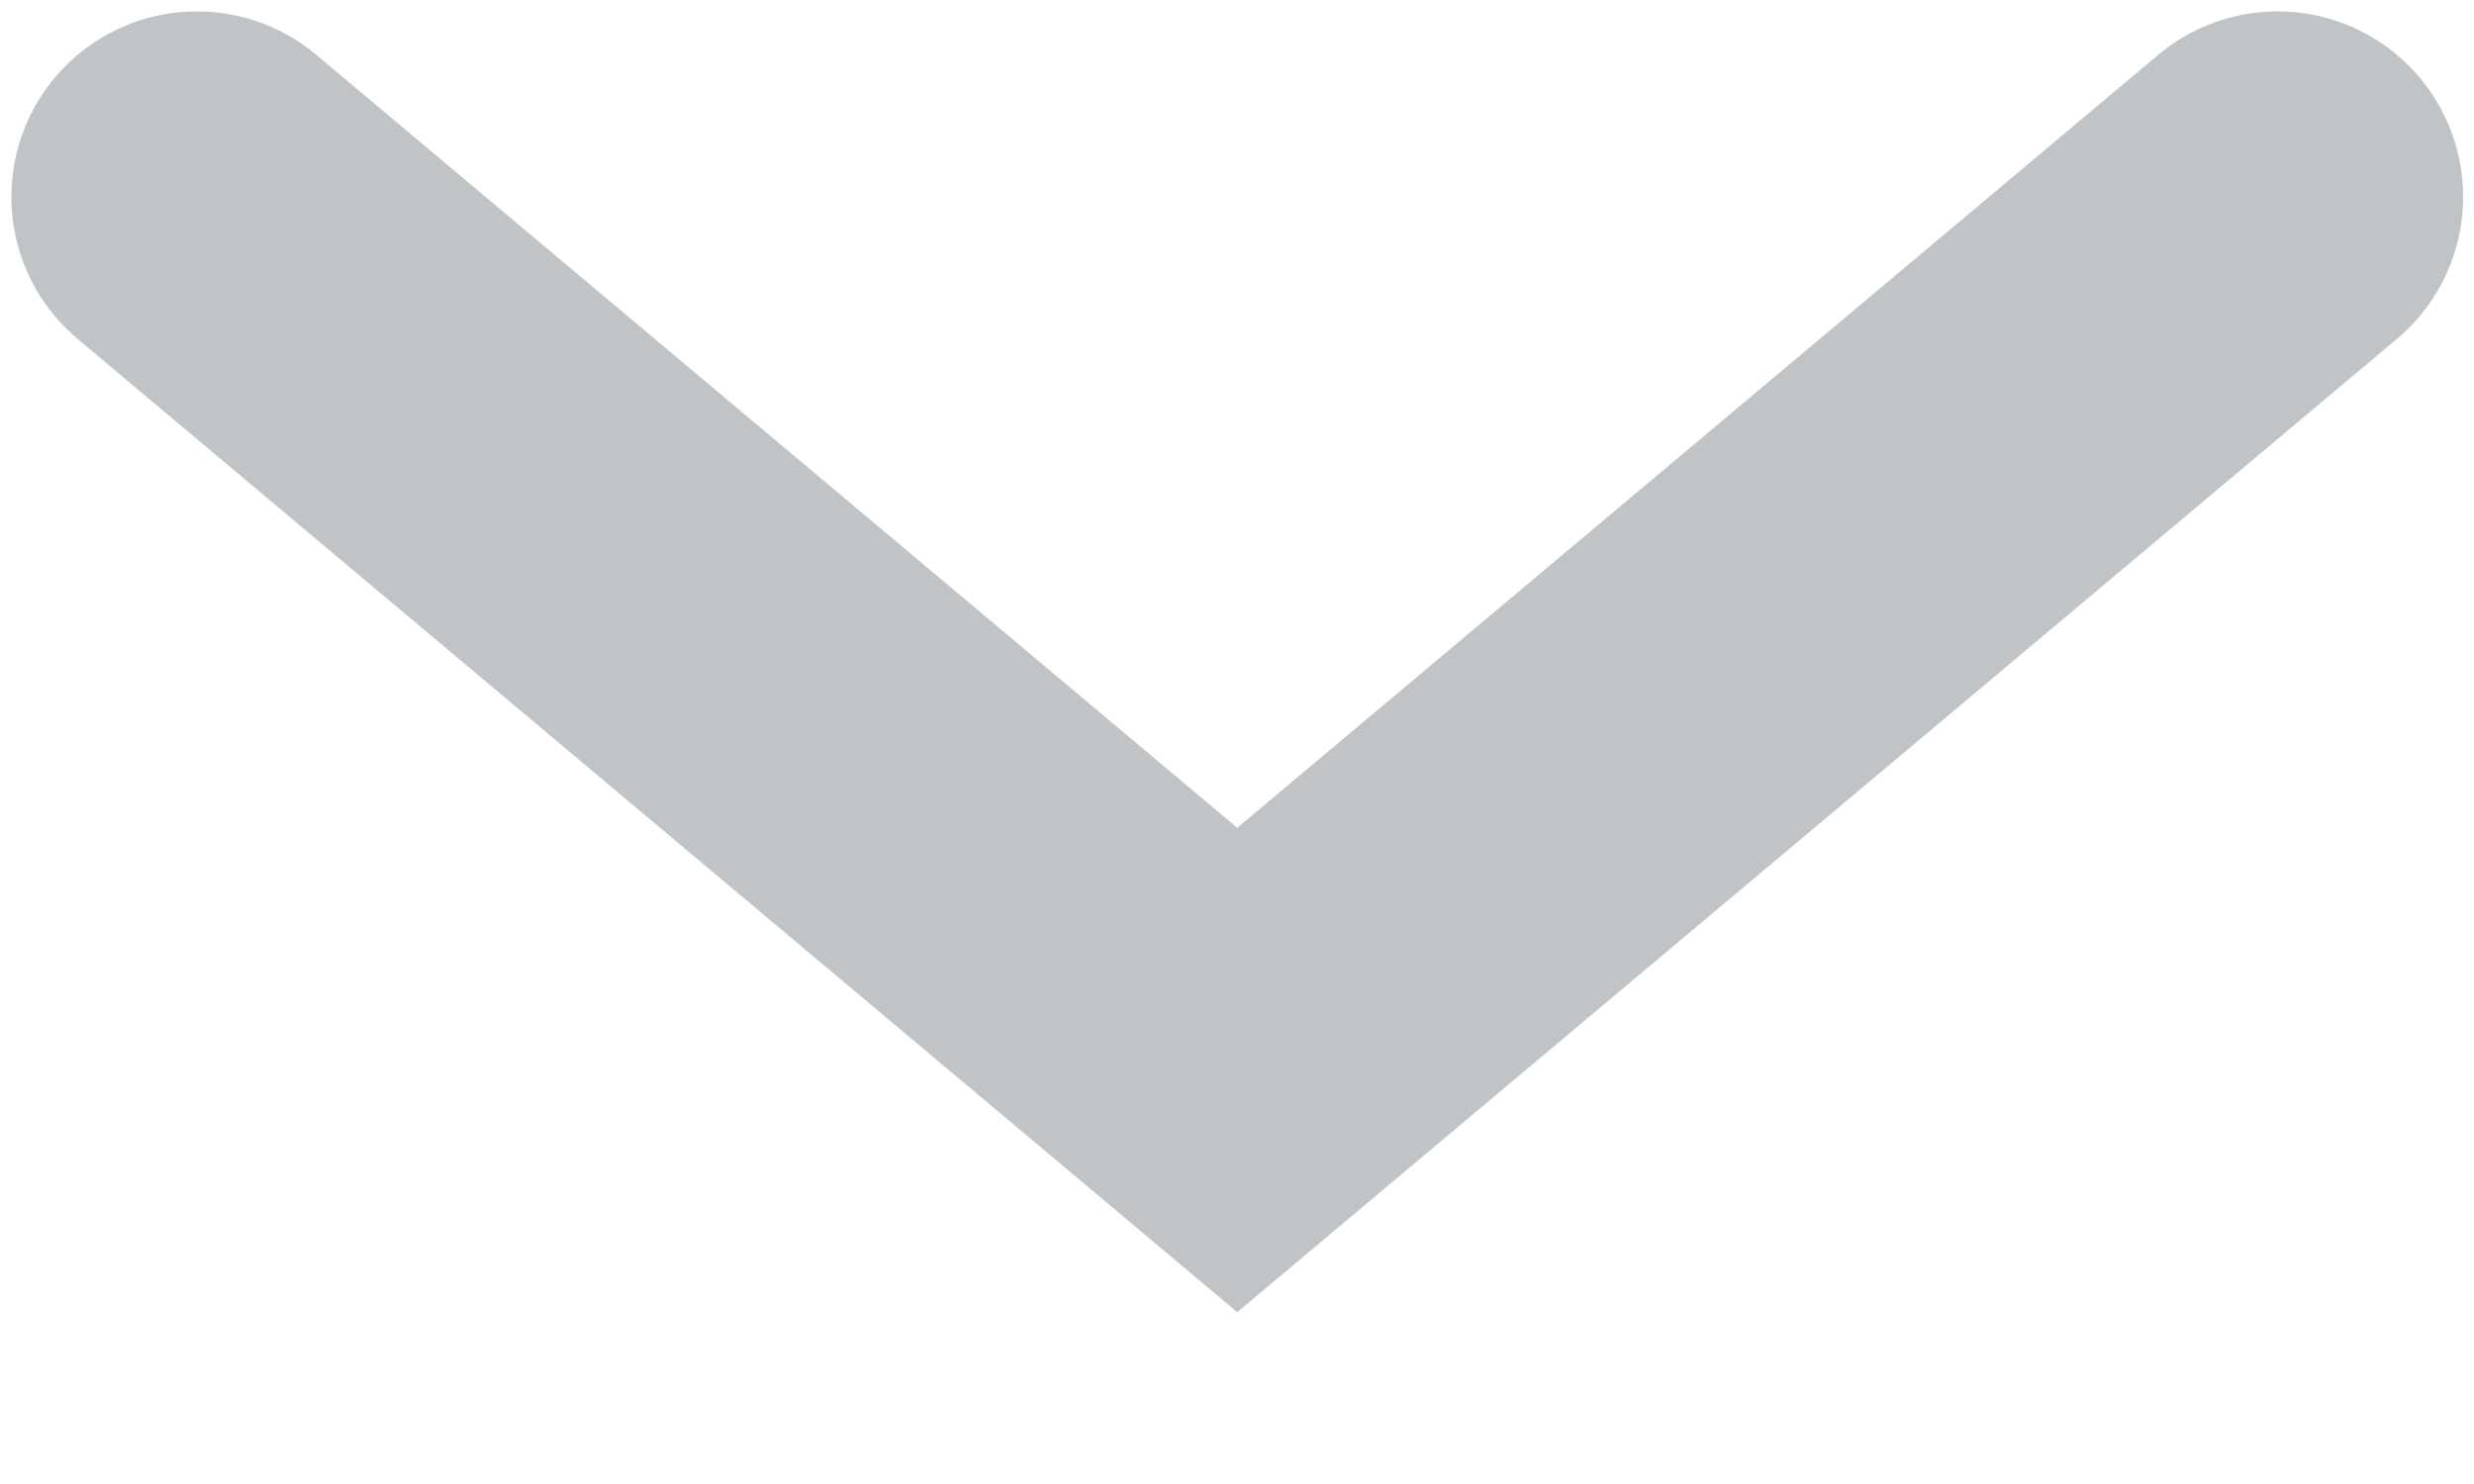 <svg width="10" height="6" viewBox="0 0 10 6" fill="none" xmlns="http://www.w3.org/2000/svg">
<path d="M0.796 0.796L5.001 4.326L9.206 0.796" stroke="#C0C4C6" stroke-width="1.5" stroke-linecap="round"/>
</svg>
